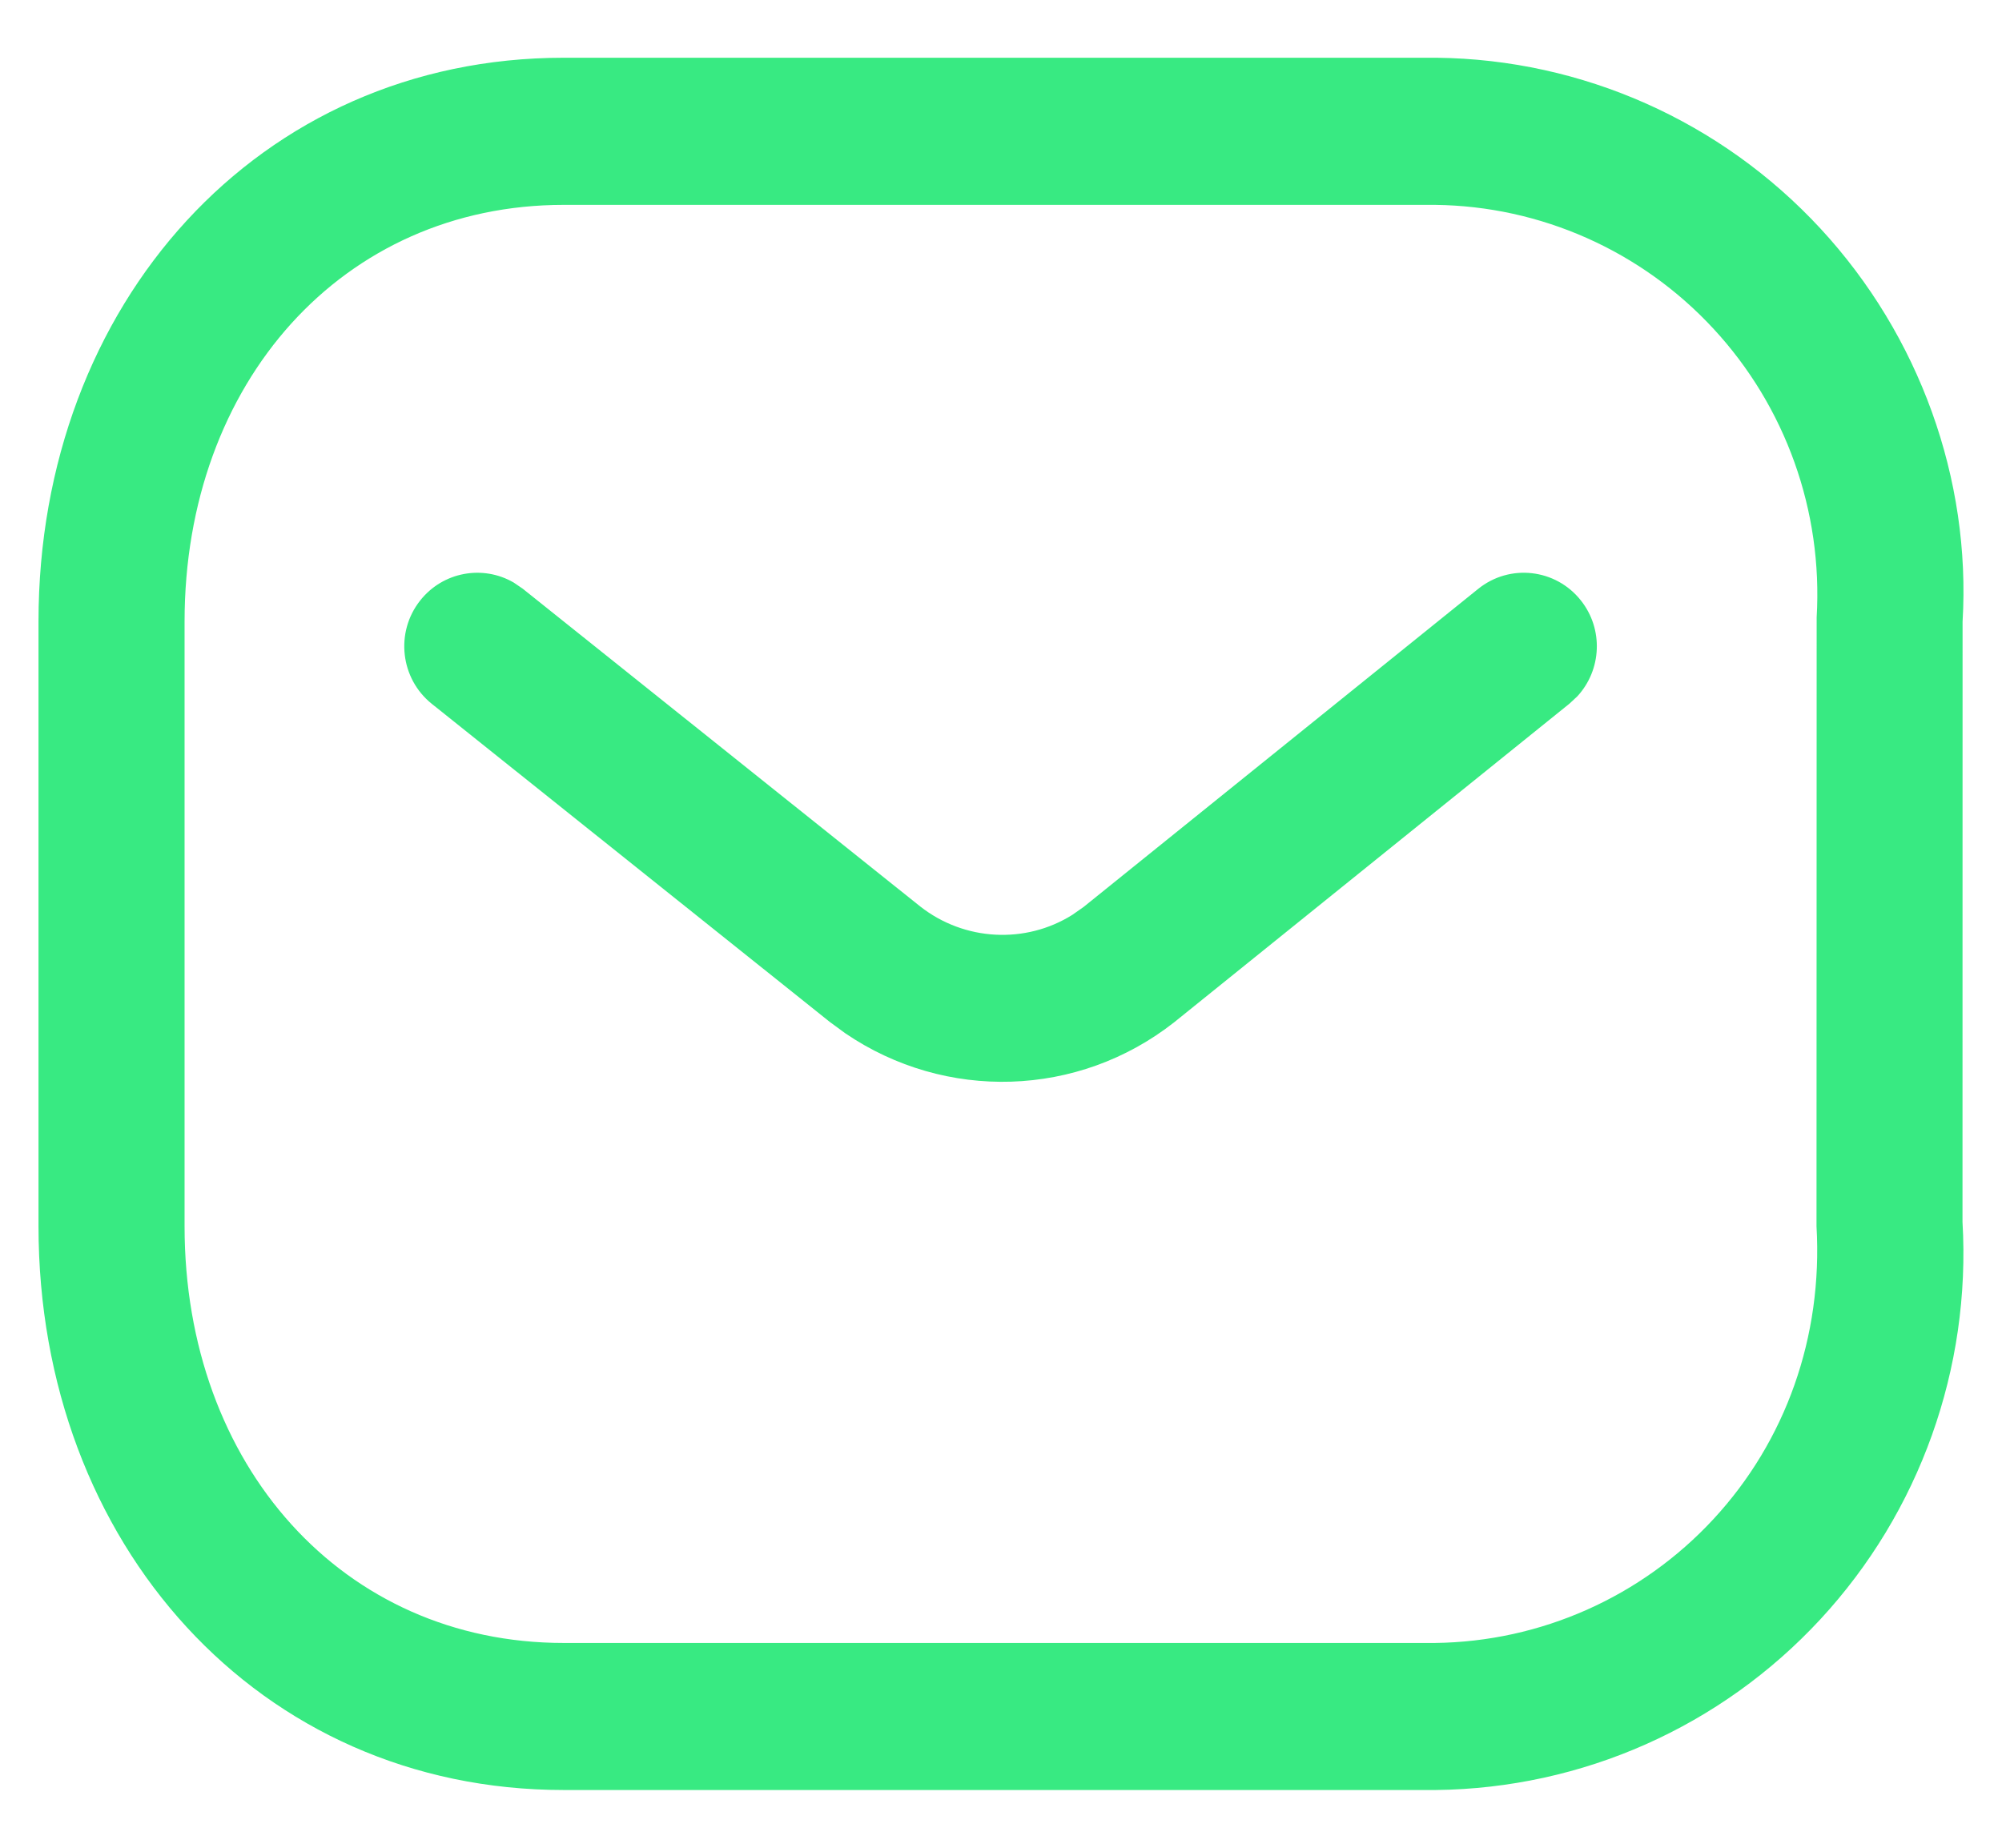 <svg width="26" height="24" viewBox="0 0 26 24" fill="none" xmlns="http://www.w3.org/2000/svg">
<path fill-rule="evenodd" clip-rule="evenodd" d="M18.657 0.75L7.32 0.75C3.358 0.75 0.5 3.952 0.5 8.074V15.926C0.5 20.048 3.358 23.25 7.32 23.25H18.646C20.549 23.229 22.35 22.428 23.641 21.033C24.931 19.639 25.598 17.773 25.487 15.87L25.488 8.074C25.598 6.227 24.931 4.361 23.641 2.967C22.35 1.572 20.549 0.771 18.657 0.75ZM7.32 2.661L18.636 2.661C20.009 2.676 21.317 3.258 22.253 4.27C23.19 5.282 23.674 6.636 23.593 8.018L23.591 15.927C23.674 17.364 23.19 18.719 22.253 19.731C21.317 20.743 20.009 21.324 18.636 21.34L7.32 21.34C4.454 21.34 2.397 19.036 2.397 15.927V8.074C2.397 4.965 4.454 2.661 7.32 2.661ZM20.53 7.798C20.203 7.386 19.606 7.319 19.197 7.649L14.073 11.78L13.926 11.883C13.322 12.262 12.528 12.227 11.95 11.773L6.788 7.646L6.672 7.567C6.272 7.334 5.752 7.425 5.456 7.801C5.13 8.214 5.199 8.815 5.609 9.143L10.777 13.274L10.979 13.422C12.279 14.307 14.002 14.258 15.248 13.279L20.382 9.14L20.485 9.044C20.8 8.703 20.828 8.172 20.53 7.798Z" fill="#38EA82"/>
</svg>
